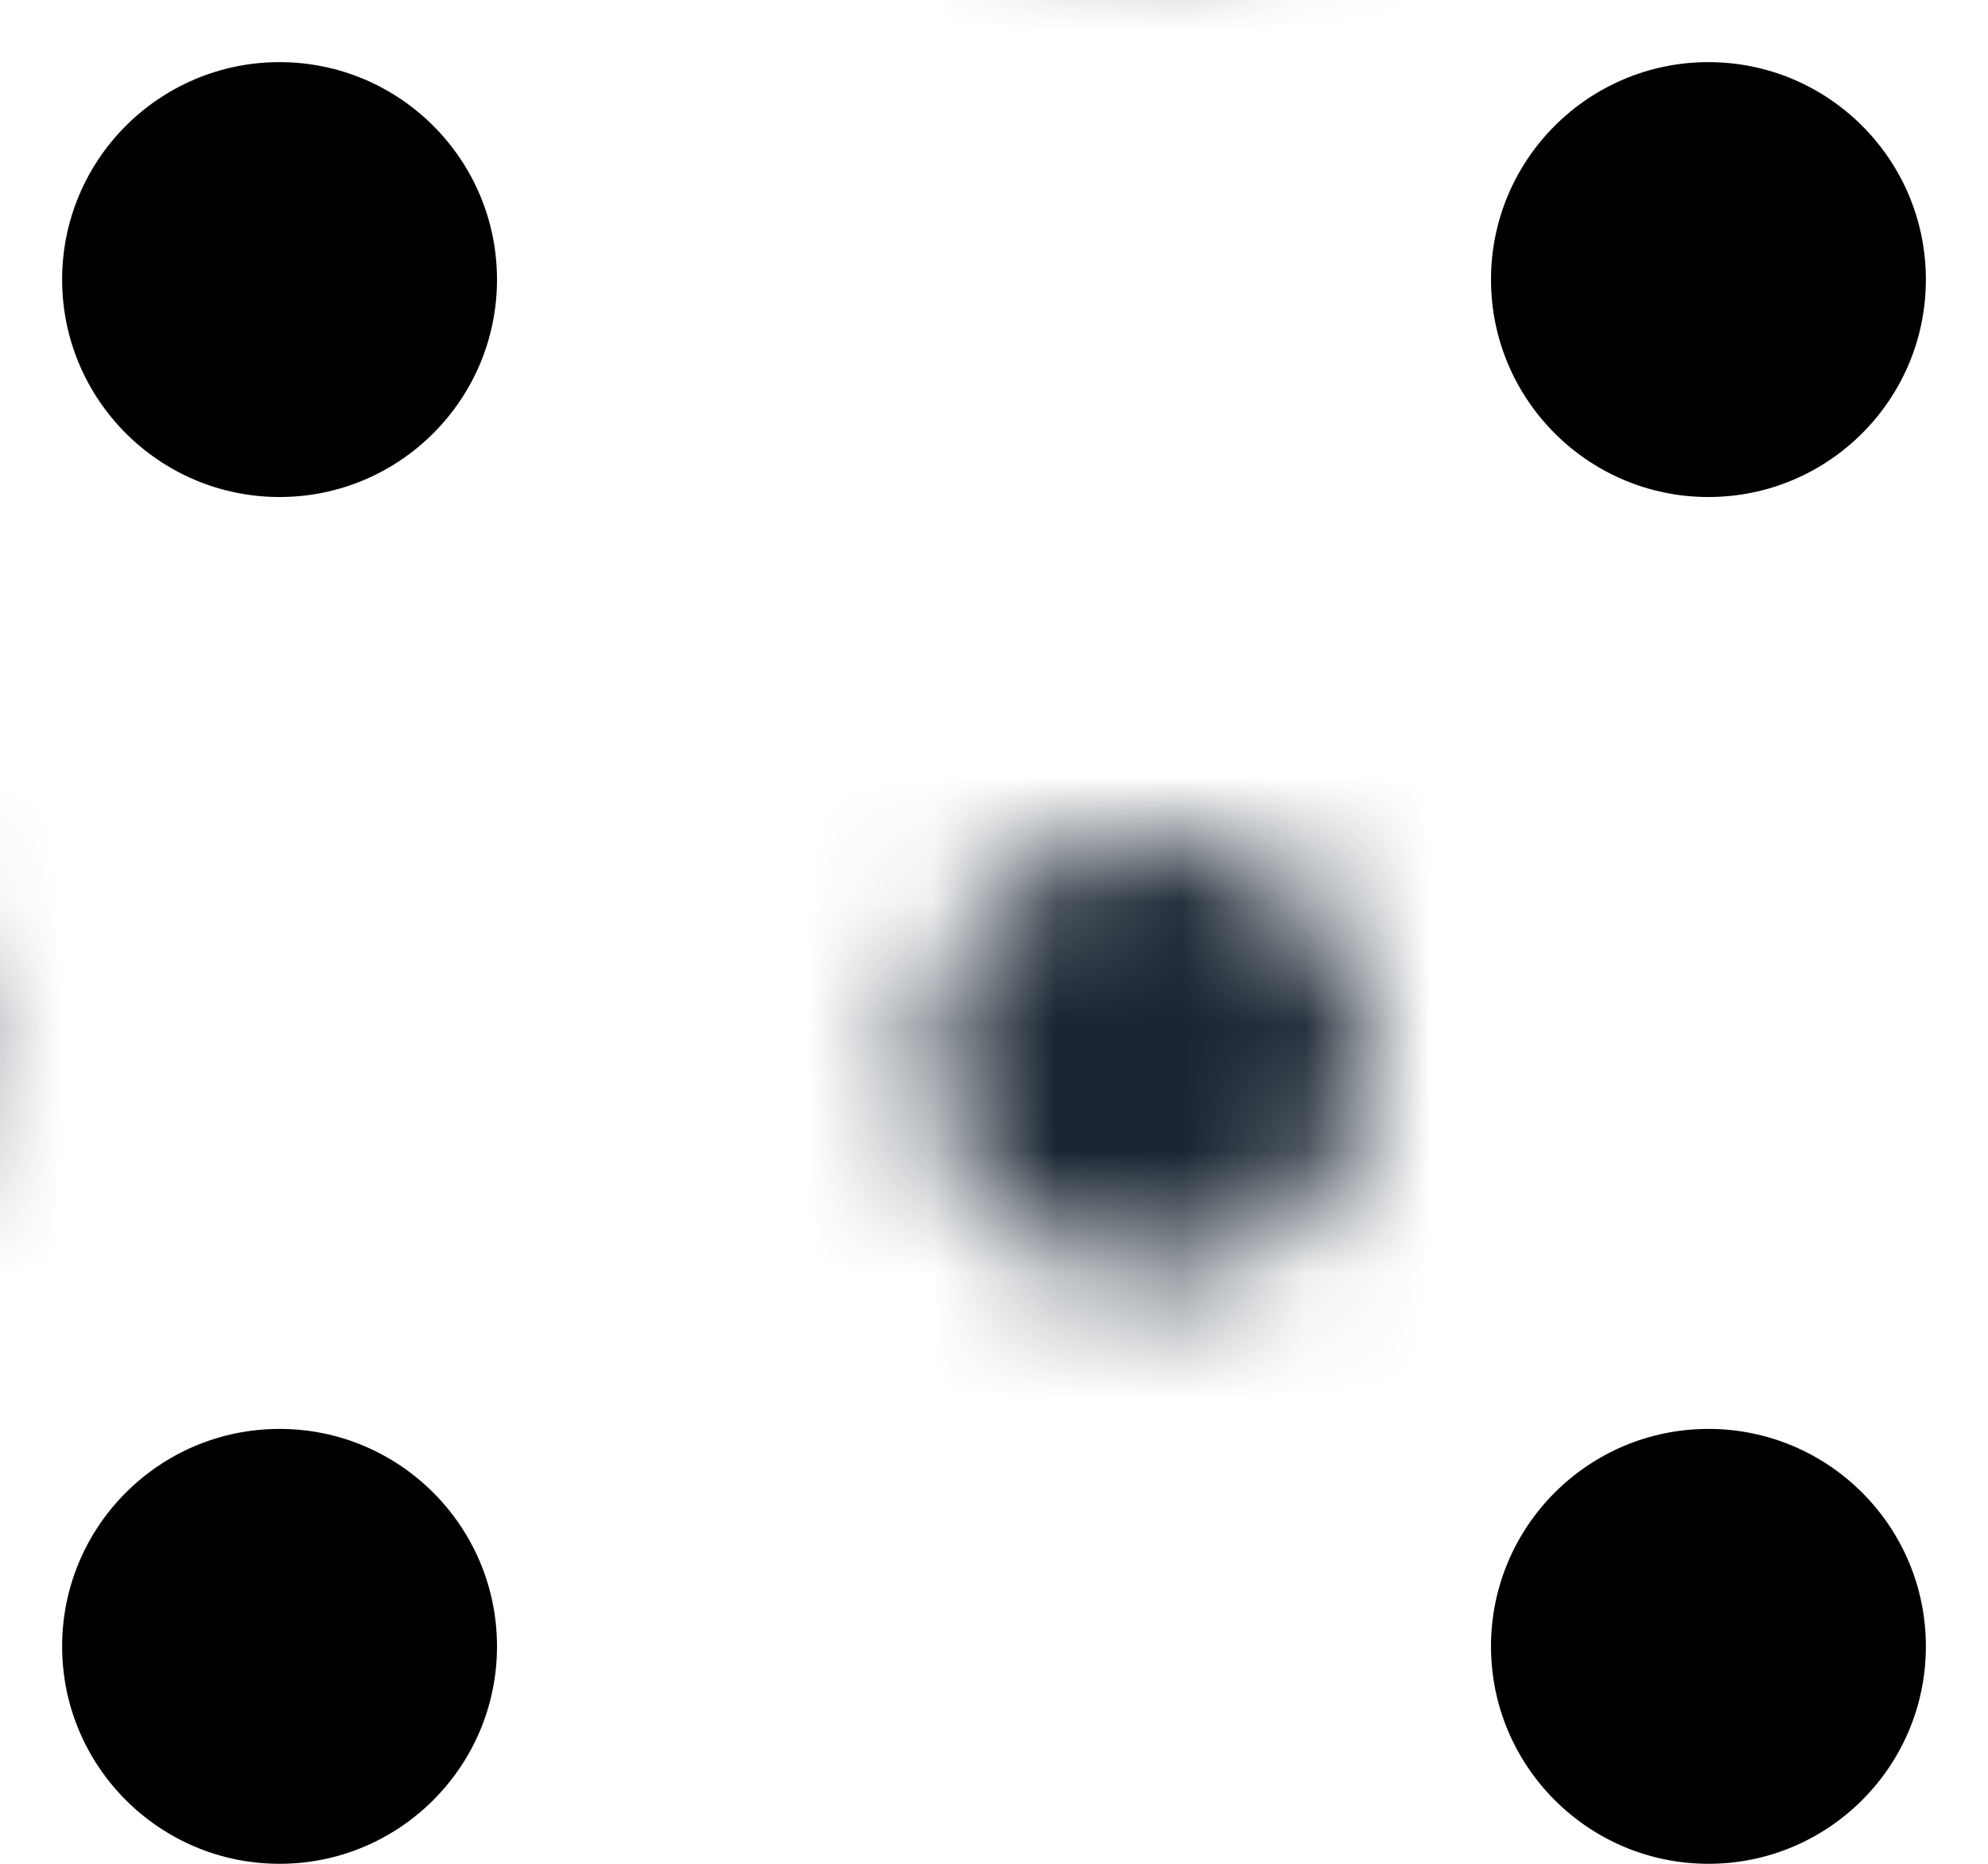 <?xml version="1.0" encoding="UTF-8"?>
<svg width="16px" height="15px" viewBox="0 0 16 15" version="1.1" xmlns="http://www.w3.org/2000/svg" xmlns:xlink="http://www.w3.org/1999/xlink">
    <title>more</title>
    <defs>
        <path d="M1.75,11 C2.716,11 3.5,11.784 3.5,12.75 C3.5,13.716 2.716,14.5 1.75,14.5 C0.784,14.5 0,13.716 0,12.75 C0,11.784 0.784,11 1.75,11 Z M13.25,11 C14.216,11 15,11.784 15,12.75 C15,13.716 14.216,14.5 13.25,14.5 C12.284,14.5 11.5,13.716 11.5,12.75 C11.5,11.784 12.284,11 13.25,11 Z M1.75,0 C2.716,0 3.5,0.784 3.5,1.75 C3.5,2.716 2.716,3.5 1.75,3.5 C0.784,3.5 0,2.716 0,1.75 C0,0.784 0.784,0 1.75,0 Z M13.25,0 C14.216,0 15,0.784 15,1.75 C15,2.716 14.216,3.5 13.25,3.5 C12.284,3.5 11.5,2.716 11.5,1.75 C11.5,0.784 12.284,0 13.25,0 Z" id="path-1"></path>
    </defs>
    <g id="页面-1" stroke="none" stroke-width="1" fill="none" fill-rule="evenodd">
        <g id="聊天" transform="translate(-316, -44)">
            <g id="AppBar/Regular/basic+actions" transform="translate(24, 37)">
                <g id="AppBar/Port/Item/Extendable/action-area/ic_2" transform="translate(192, 3)">
                    <g id="ic/public/add" transform="translate(96, 0)">
                        <g id="symbol/frame/symbol_grid24-copy"></g>
                        <g id="四筒" transform="translate(4.5, 4.5)">
                            <mask id="mask-2" fill="white">
                                <use xlink:href="#path-1"></use>
                            </mask>
                            <use id="形状结合" fill="#000000" xlink:href="#path-1"></use>
                            <rect id="color/#000000" fill="#182431" mask="url(#mask-2)" x="-4.5" y="-4.75" width="24" height="24"></rect>
                        </g>
                    </g>
                </g>
            </g>
        </g>
    </g>
</svg>